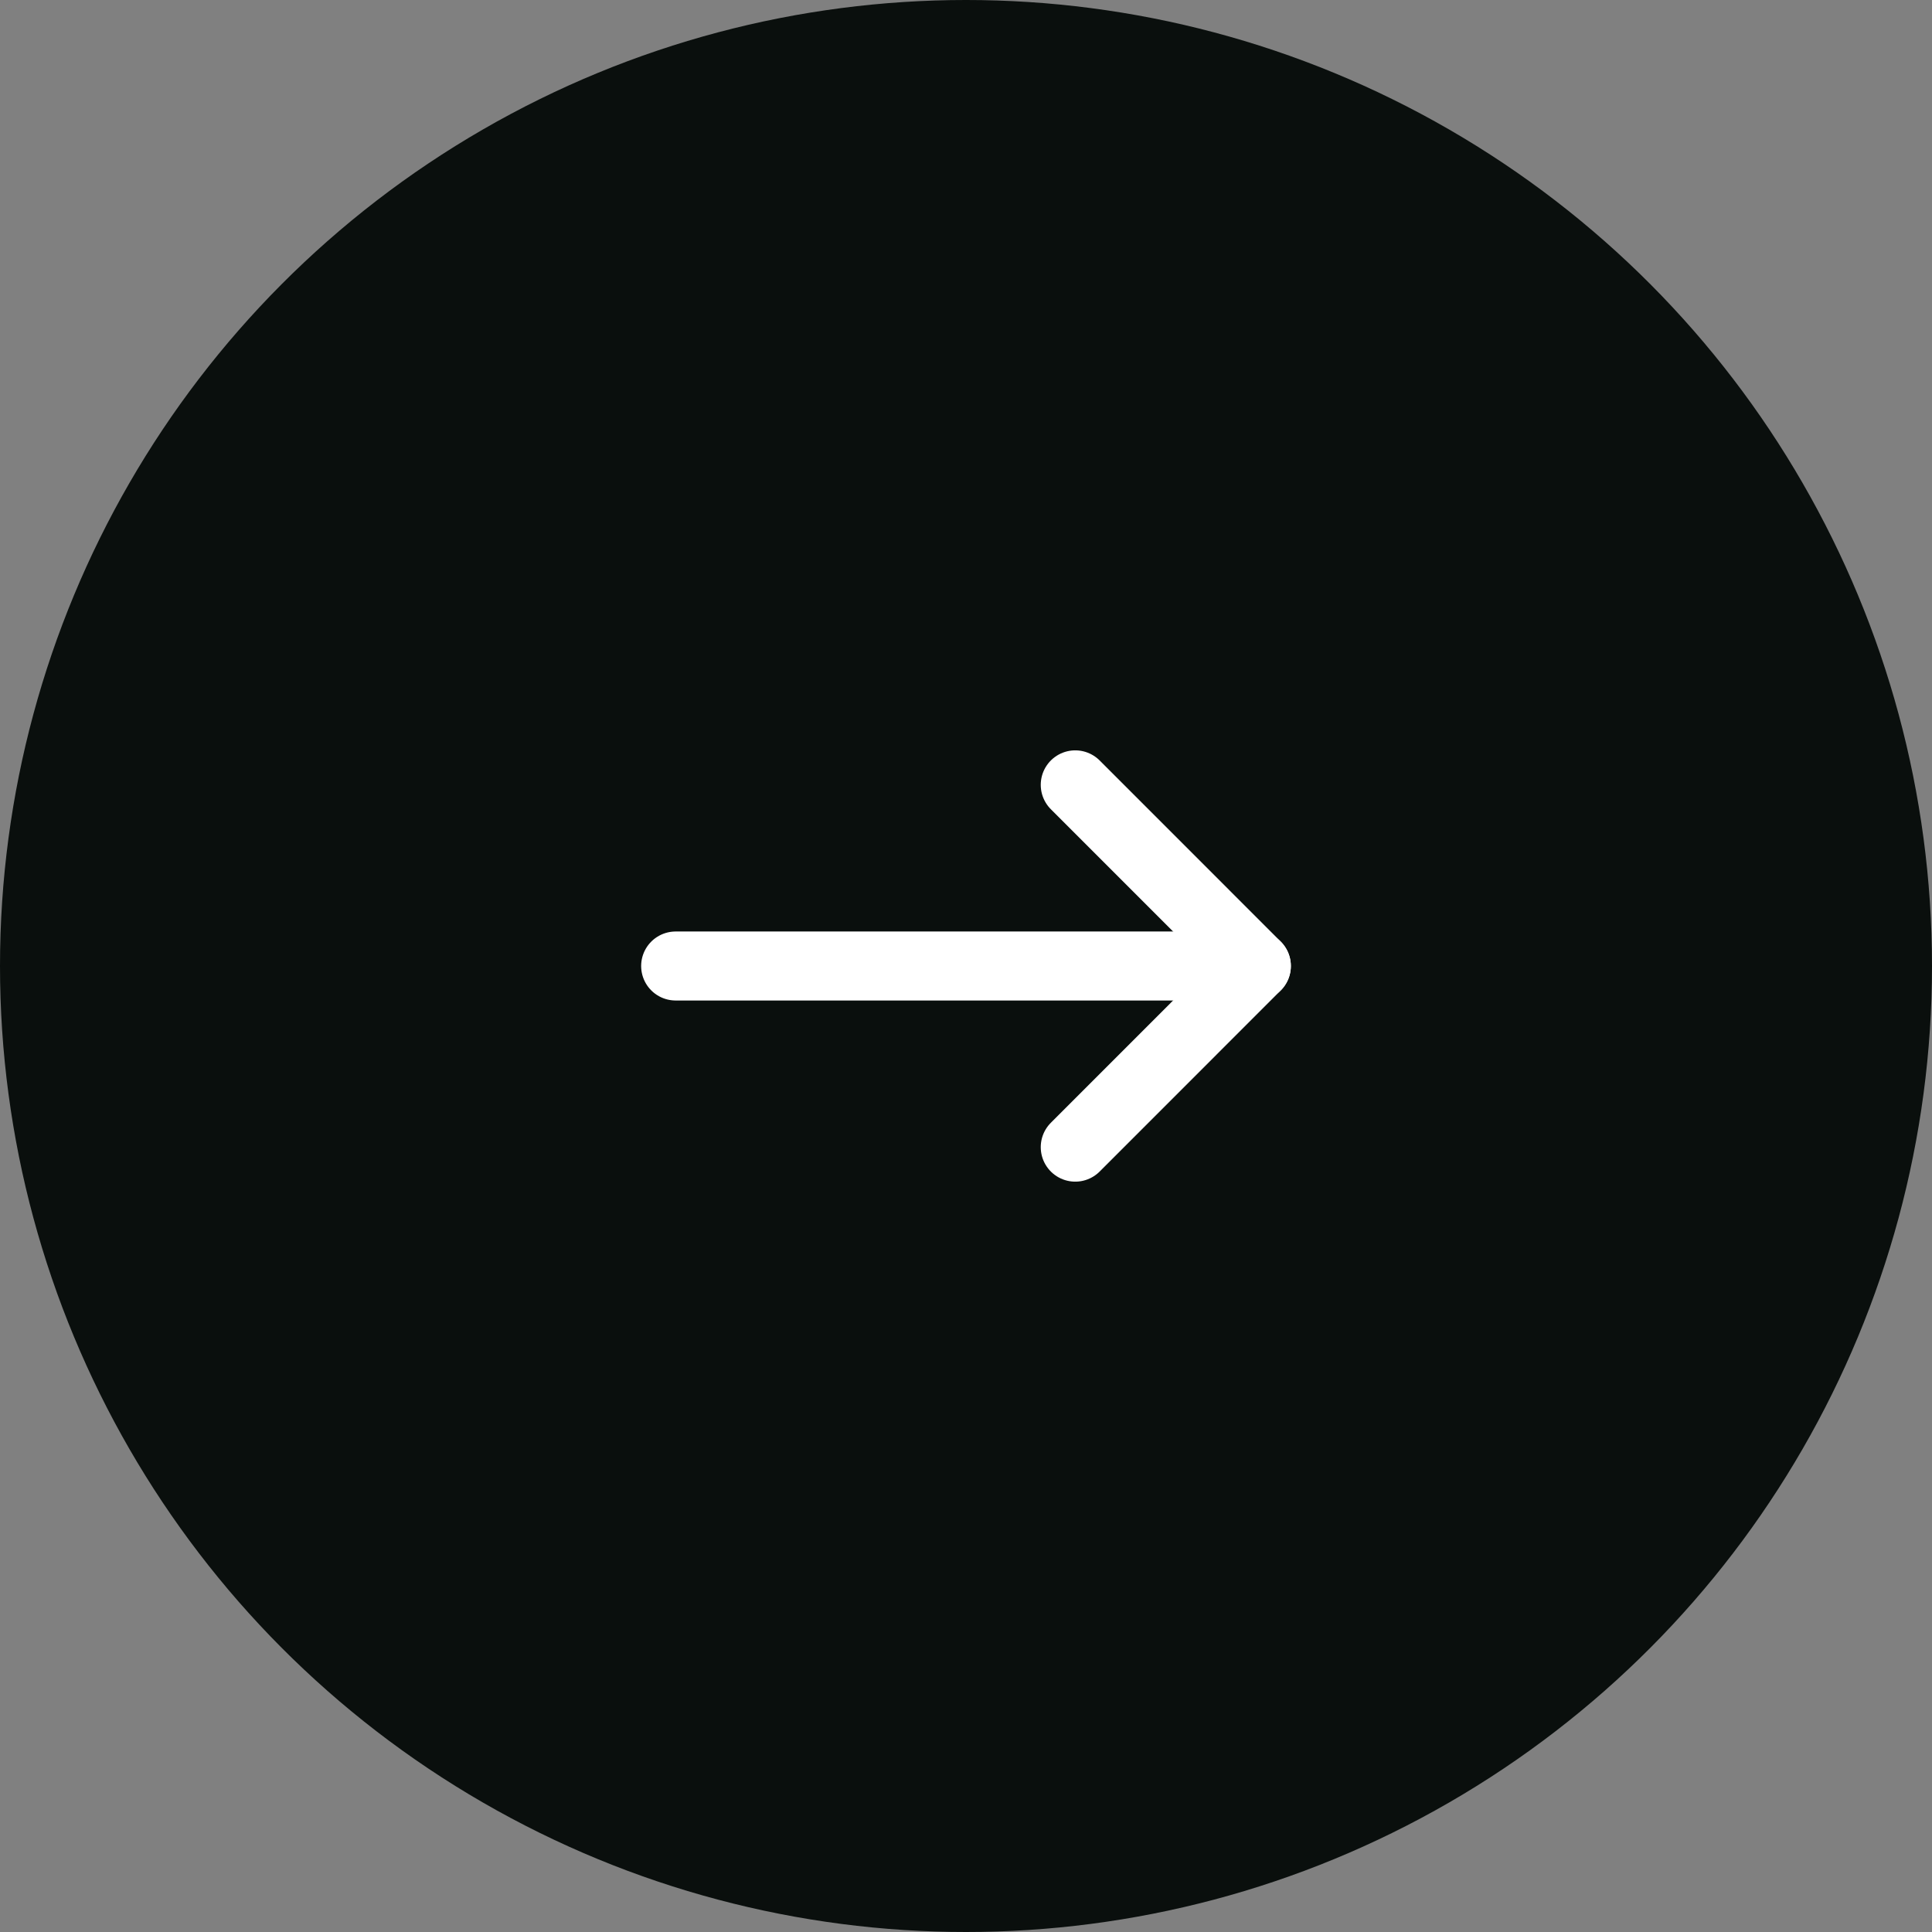 <svg width="42" height="42" viewBox="0 0 42 42" fill="none" xmlns="http://www.w3.org/2000/svg">
<rect x="0" y="0" width="42" height="42" fill="#808080" stroke="none"/>
<circle cx="21" cy="21" r="21" fill="#0A0F0D"/>
<path d="M14.688 21H27.312" stroke="white" stroke-width="1.5" stroke-linecap="round" stroke-linejoin="round"/>
<path d="M23.375 17.062L27.312 21L23.375 24.938" stroke="white" stroke-width="1.5" stroke-linecap="round" stroke-linejoin="round"/>
</svg>
